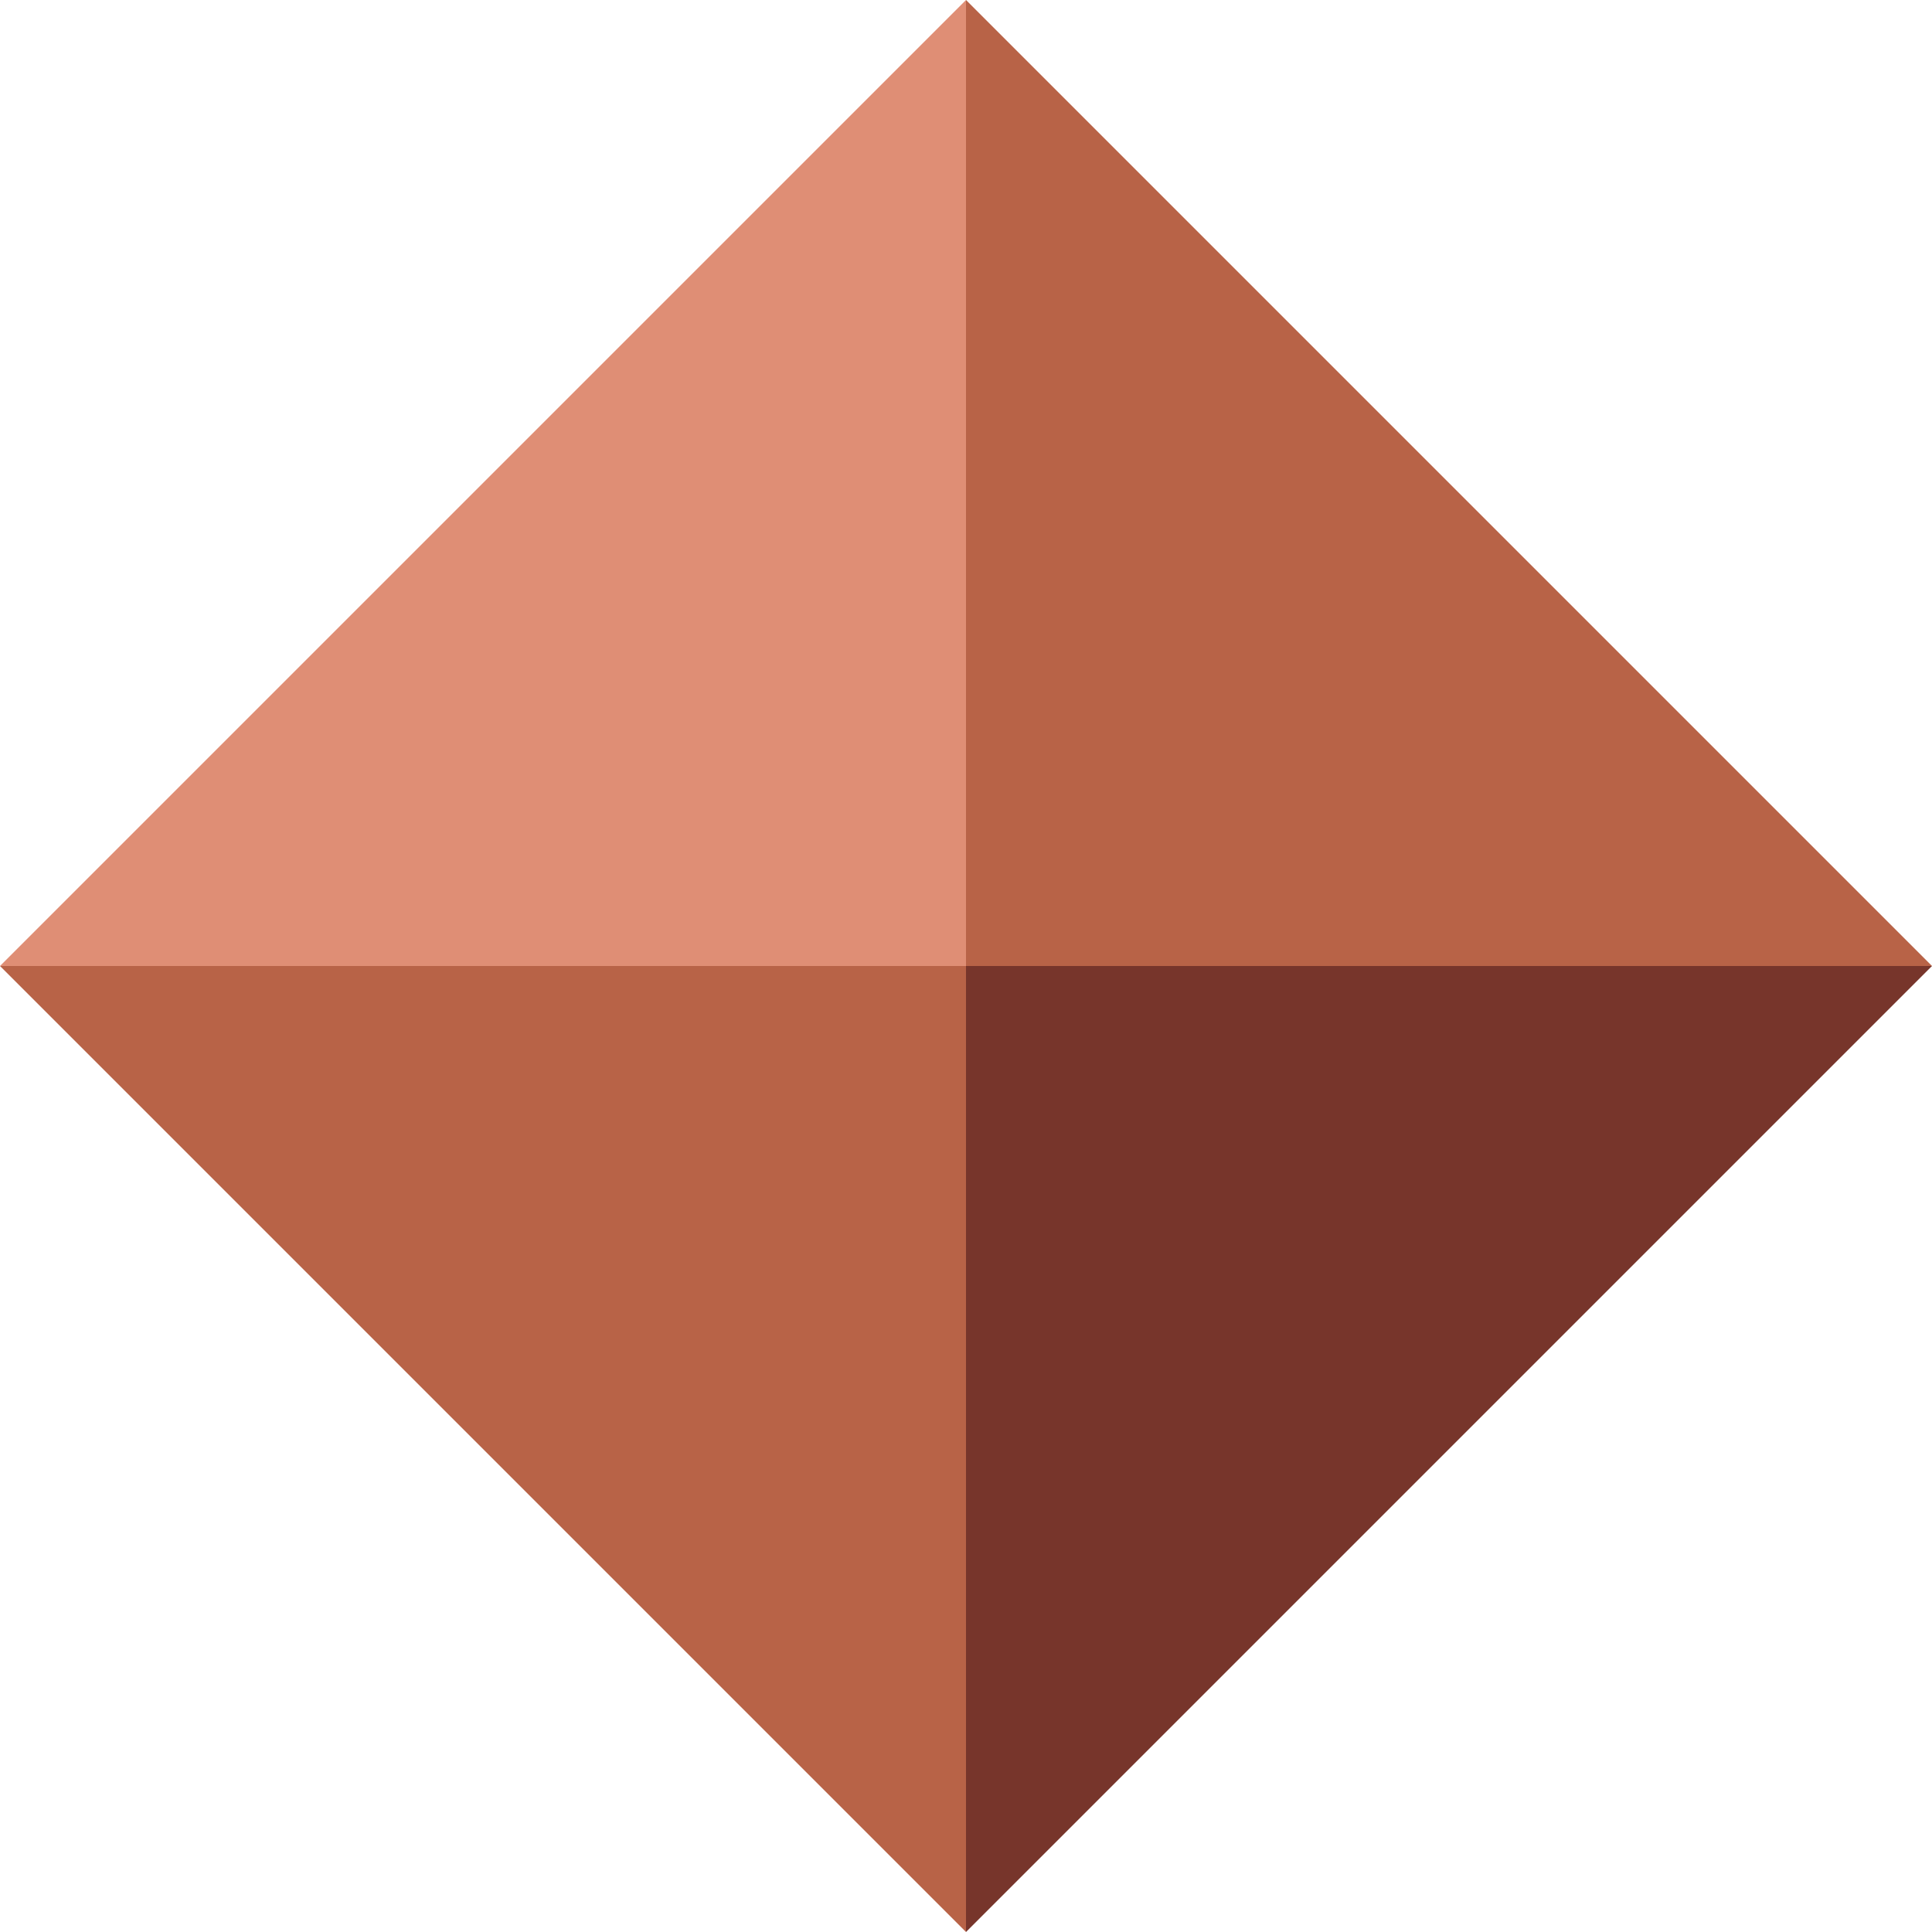 <?xml version="1.0" encoding="UTF-8" standalone="no"?>
<svg xmlns:xlink="http://www.w3.org/1999/xlink" height="6.0px" width="6.0px" xmlns="http://www.w3.org/2000/svg">
  <g transform="matrix(1.0, 0.0, 0.0, 1.0, 0.0, 0.0)">
    <path d="M0.0 3.0 L3.0 0.0 3.0 3.0 0.0 3.0" fill="#df8e75" fill-rule="evenodd" stroke="none"/>
    <path d="M0.0 3.0 L3.0 3.0 3.0 6.0 0.0 3.0" fill="#b86347" fill-rule="evenodd" stroke="none"/>
    <path d="M3.0 6.0 L3.0 3.0 6.0 3.0 3.0 6.0" fill="#77352b" fill-rule="evenodd" stroke="none"/>
    <path d="M3.0 0.0 L6.0 3.0 3.0 3.0 3.0 0.0" fill="#b86347" fill-rule="evenodd" stroke="none"/>
  </g>
</svg>
